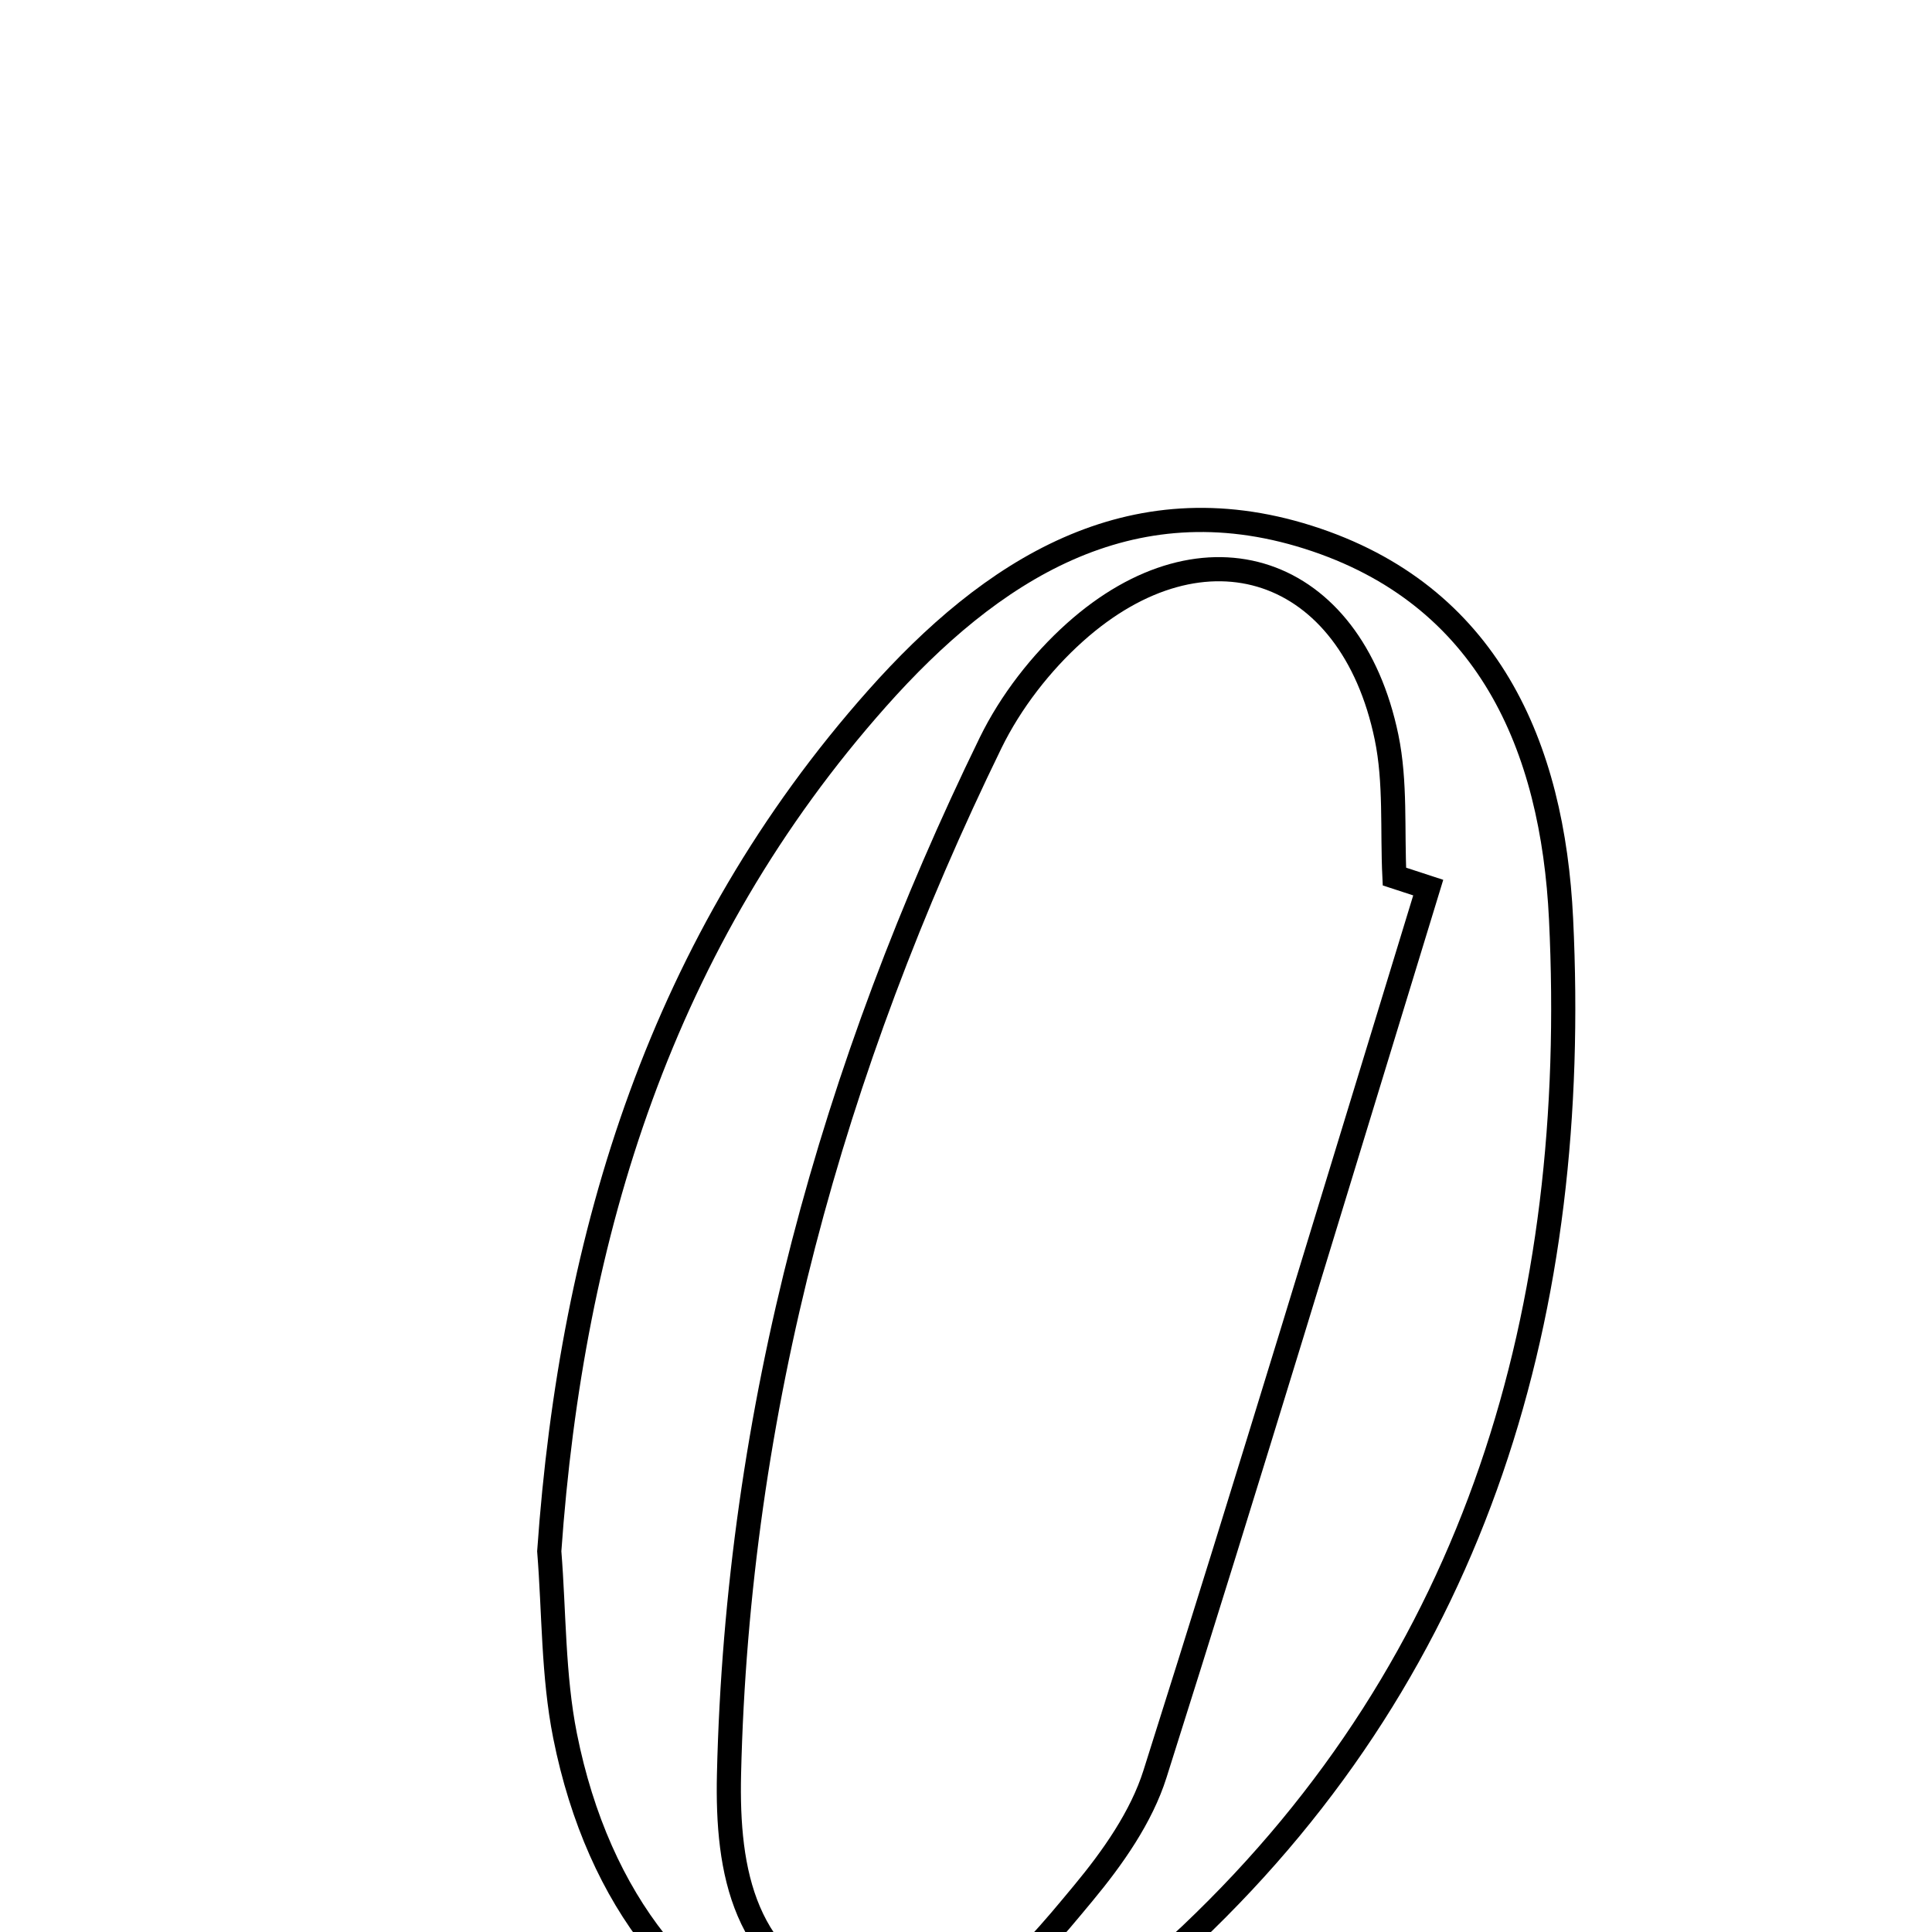 <svg xmlns="http://www.w3.org/2000/svg" viewBox="0.0 0.0 24.0 24.0" height="200px" width="200px"><path fill="none" stroke="black" stroke-width=".3" stroke-opacity="1.0"  filling="0" d="M16.252 6.674 C18.489 7.384 19.289 9.275 19.392 11.416 C19.626 16.245 18.373 20.636 14.793 24.032 C11.654 27.01 7.851 25.733 7.019 21.561 C6.87 20.812 6.884 20.029 6.823 19.27 C7.102 15.308 8.227 11.681 10.896 8.676 C12.301 7.094 14.026 5.968 16.252 6.674"></path>
<path fill="none" stroke="black" stroke-width=".3" stroke-opacity="1.0"  filling="0" d="M13.353 7.855 C14.965 6.412 16.782 7.026 17.224 9.157 C17.34 9.717 17.294 10.31 17.322 10.889 C17.462 10.935 17.602 10.98 17.742 11.026 C16.617 14.698 15.508 18.375 14.348 22.036 C14.179 22.572 13.822 23.078 13.456 23.519 C12.712 24.414 11.931 25.399 10.554 24.895 C9.241 24.415 9.028 23.258 9.056 22.039 C9.162 17.522 10.335 13.268 12.306 9.227 C12.555 8.718 12.931 8.233 13.353 7.855"></path></svg>